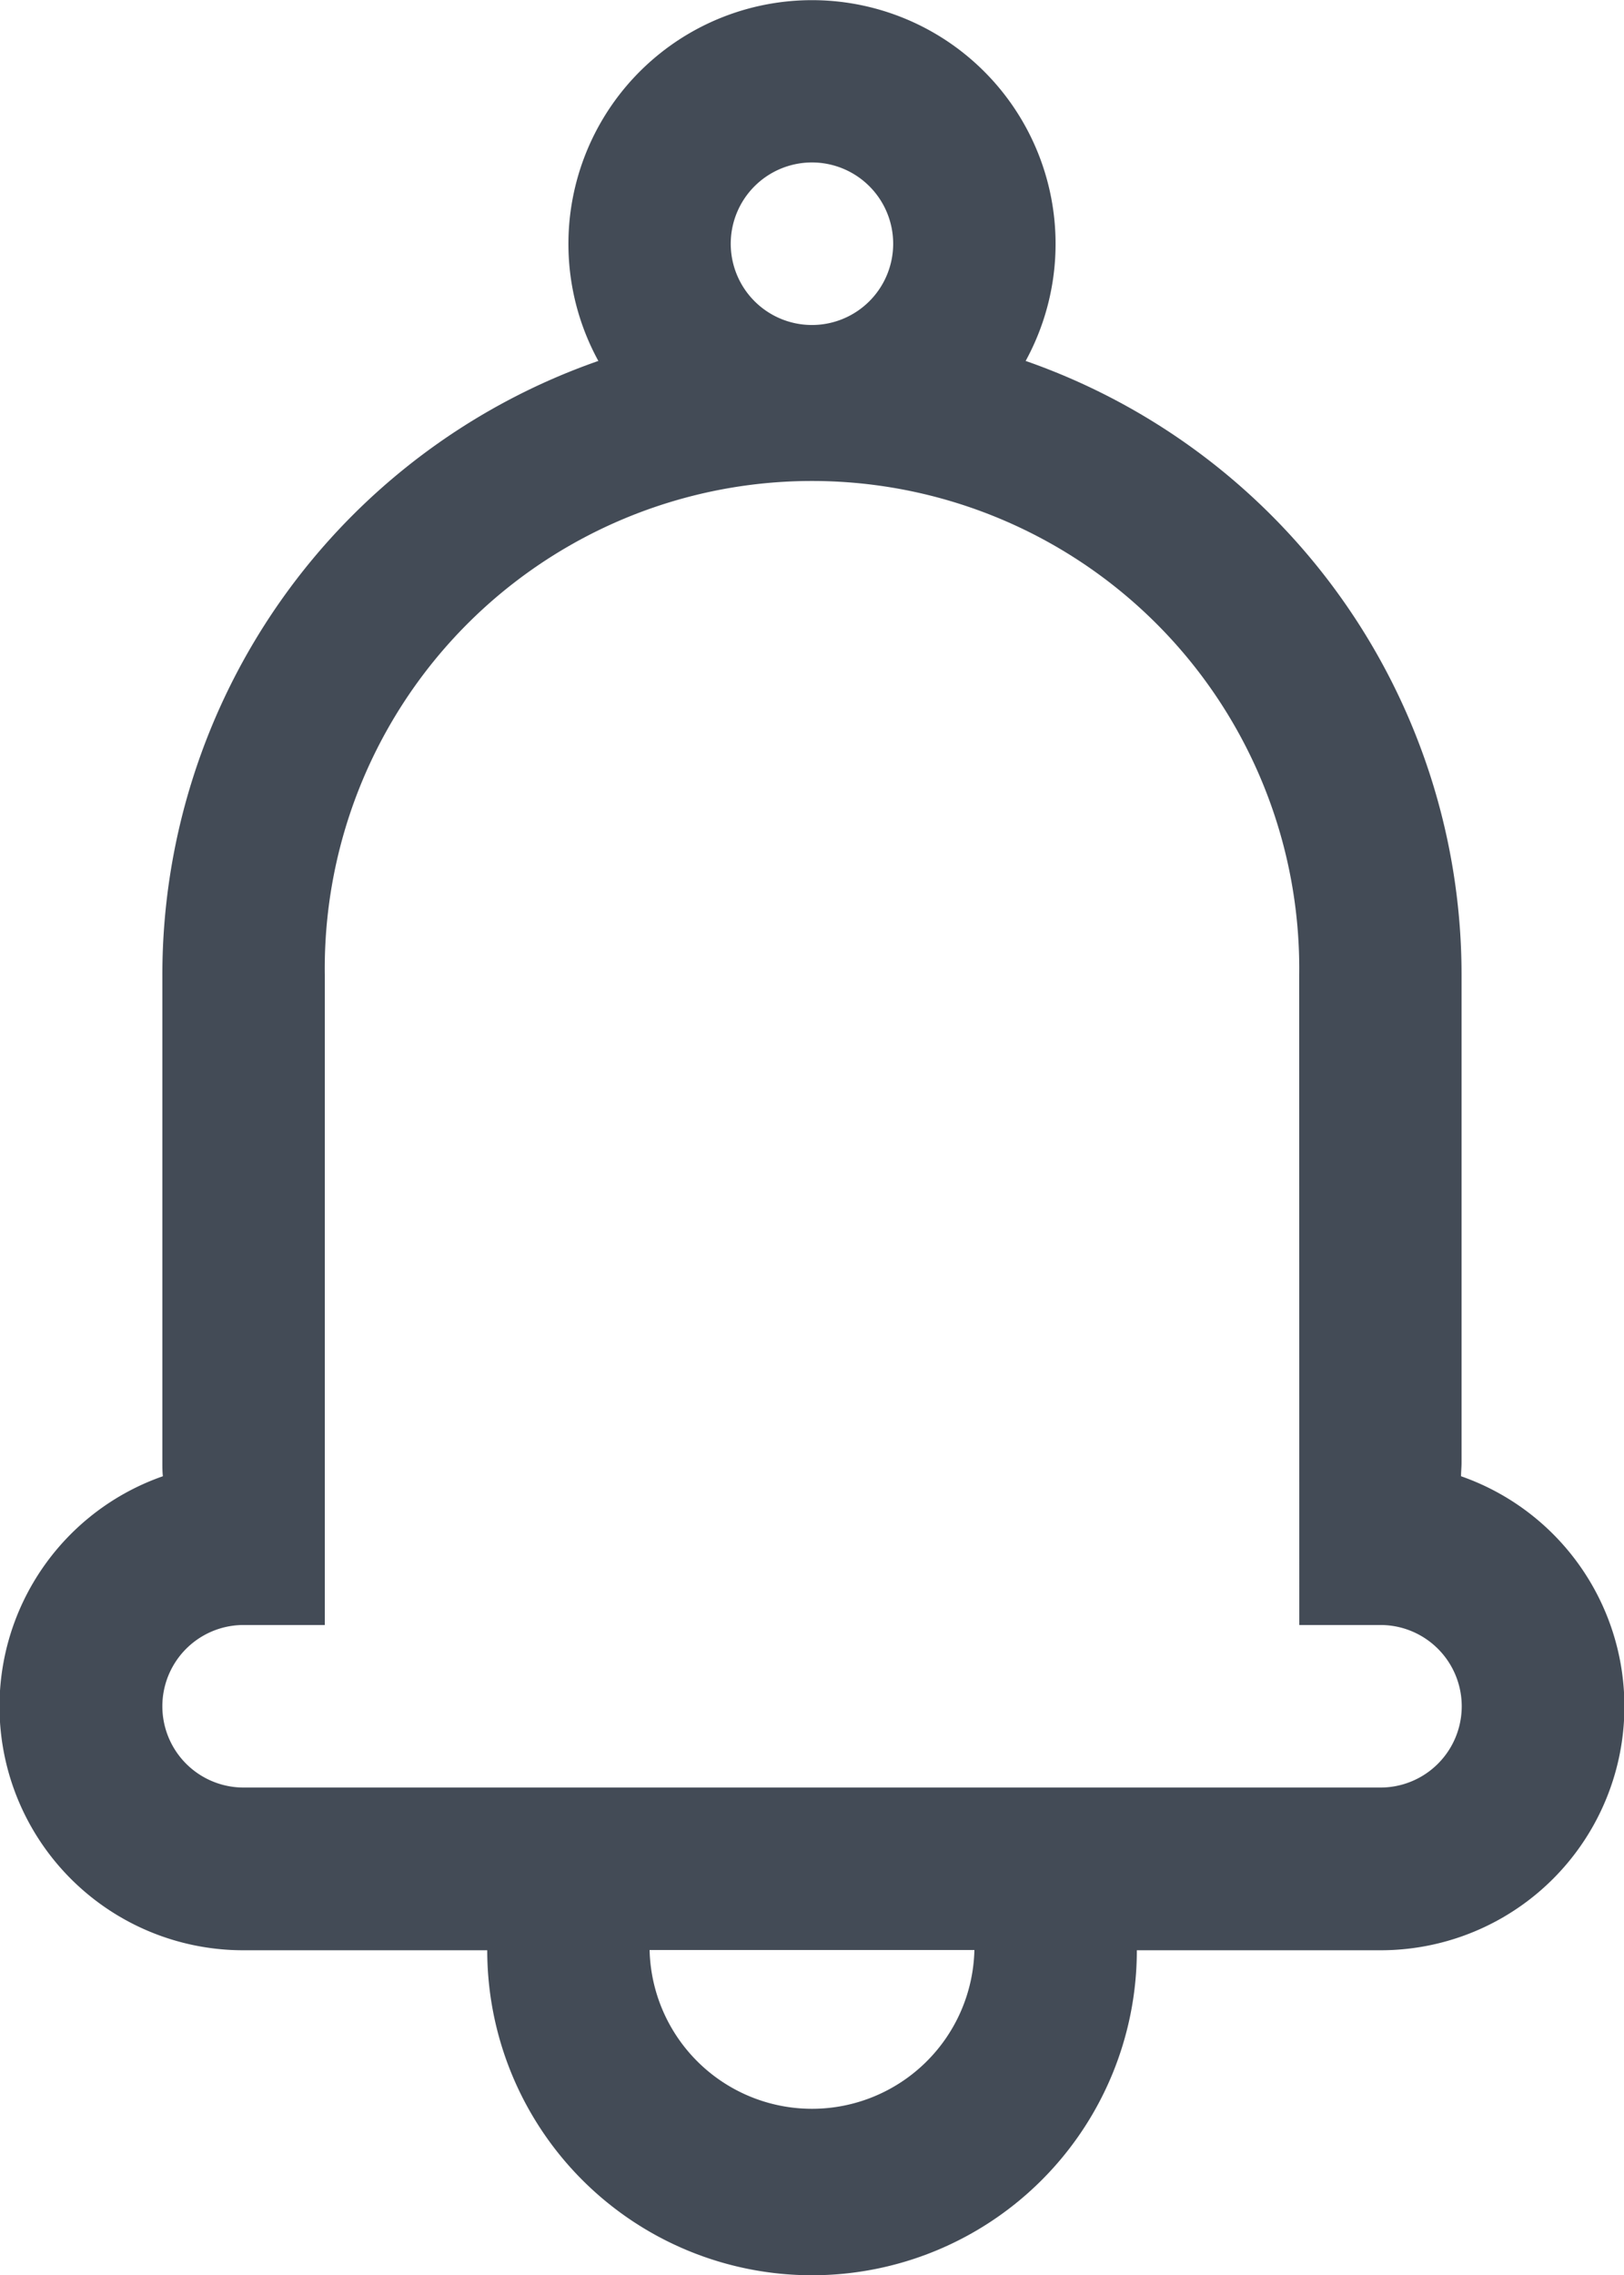 <svg xmlns="http://www.w3.org/2000/svg" width="18.855" height="26.398" viewBox="0 0 18.855 26.398">
  <g id="Group_60" data-name="Group 60" transform="translate(-33.514)">
    <g id="noun_Bell_1881834" transform="translate(33.514 0)">
      <path id="Path_7" data-name="Path 7" d="M11.908,4.188a2.828,2.828,0,1,0-4.961,0,7.545,7.545,0,0,0-5.062,7.125V16.97c0,.053,0,.106.006.159a2.829,2.829,0,0,0,.936,5.5H5.657a3.771,3.771,0,0,0,7.542,0h2.828a2.829,2.829,0,0,0,.936-5.5c0-.052.006-.105.006-.159V11.313A7.545,7.545,0,0,0,11.908,4.188ZM10.37,2.828a.943.943,0,1,0-.943.943A.943.943,0,0,0,10.37,2.828Zm4.714,8.485a5.657,5.657,0,1,0-11.313,0v7.542H2.828a.943.943,0,0,0,0,1.886h13.2a.943.943,0,1,0,0-1.886h-.943ZM11.313,22.626H7.542a1.886,1.886,0,0,0,3.771,0Z" transform="translate(0 0)" fill="#434b56" fill-rule="evenodd"/>
    </g>
  </g>
</svg>
